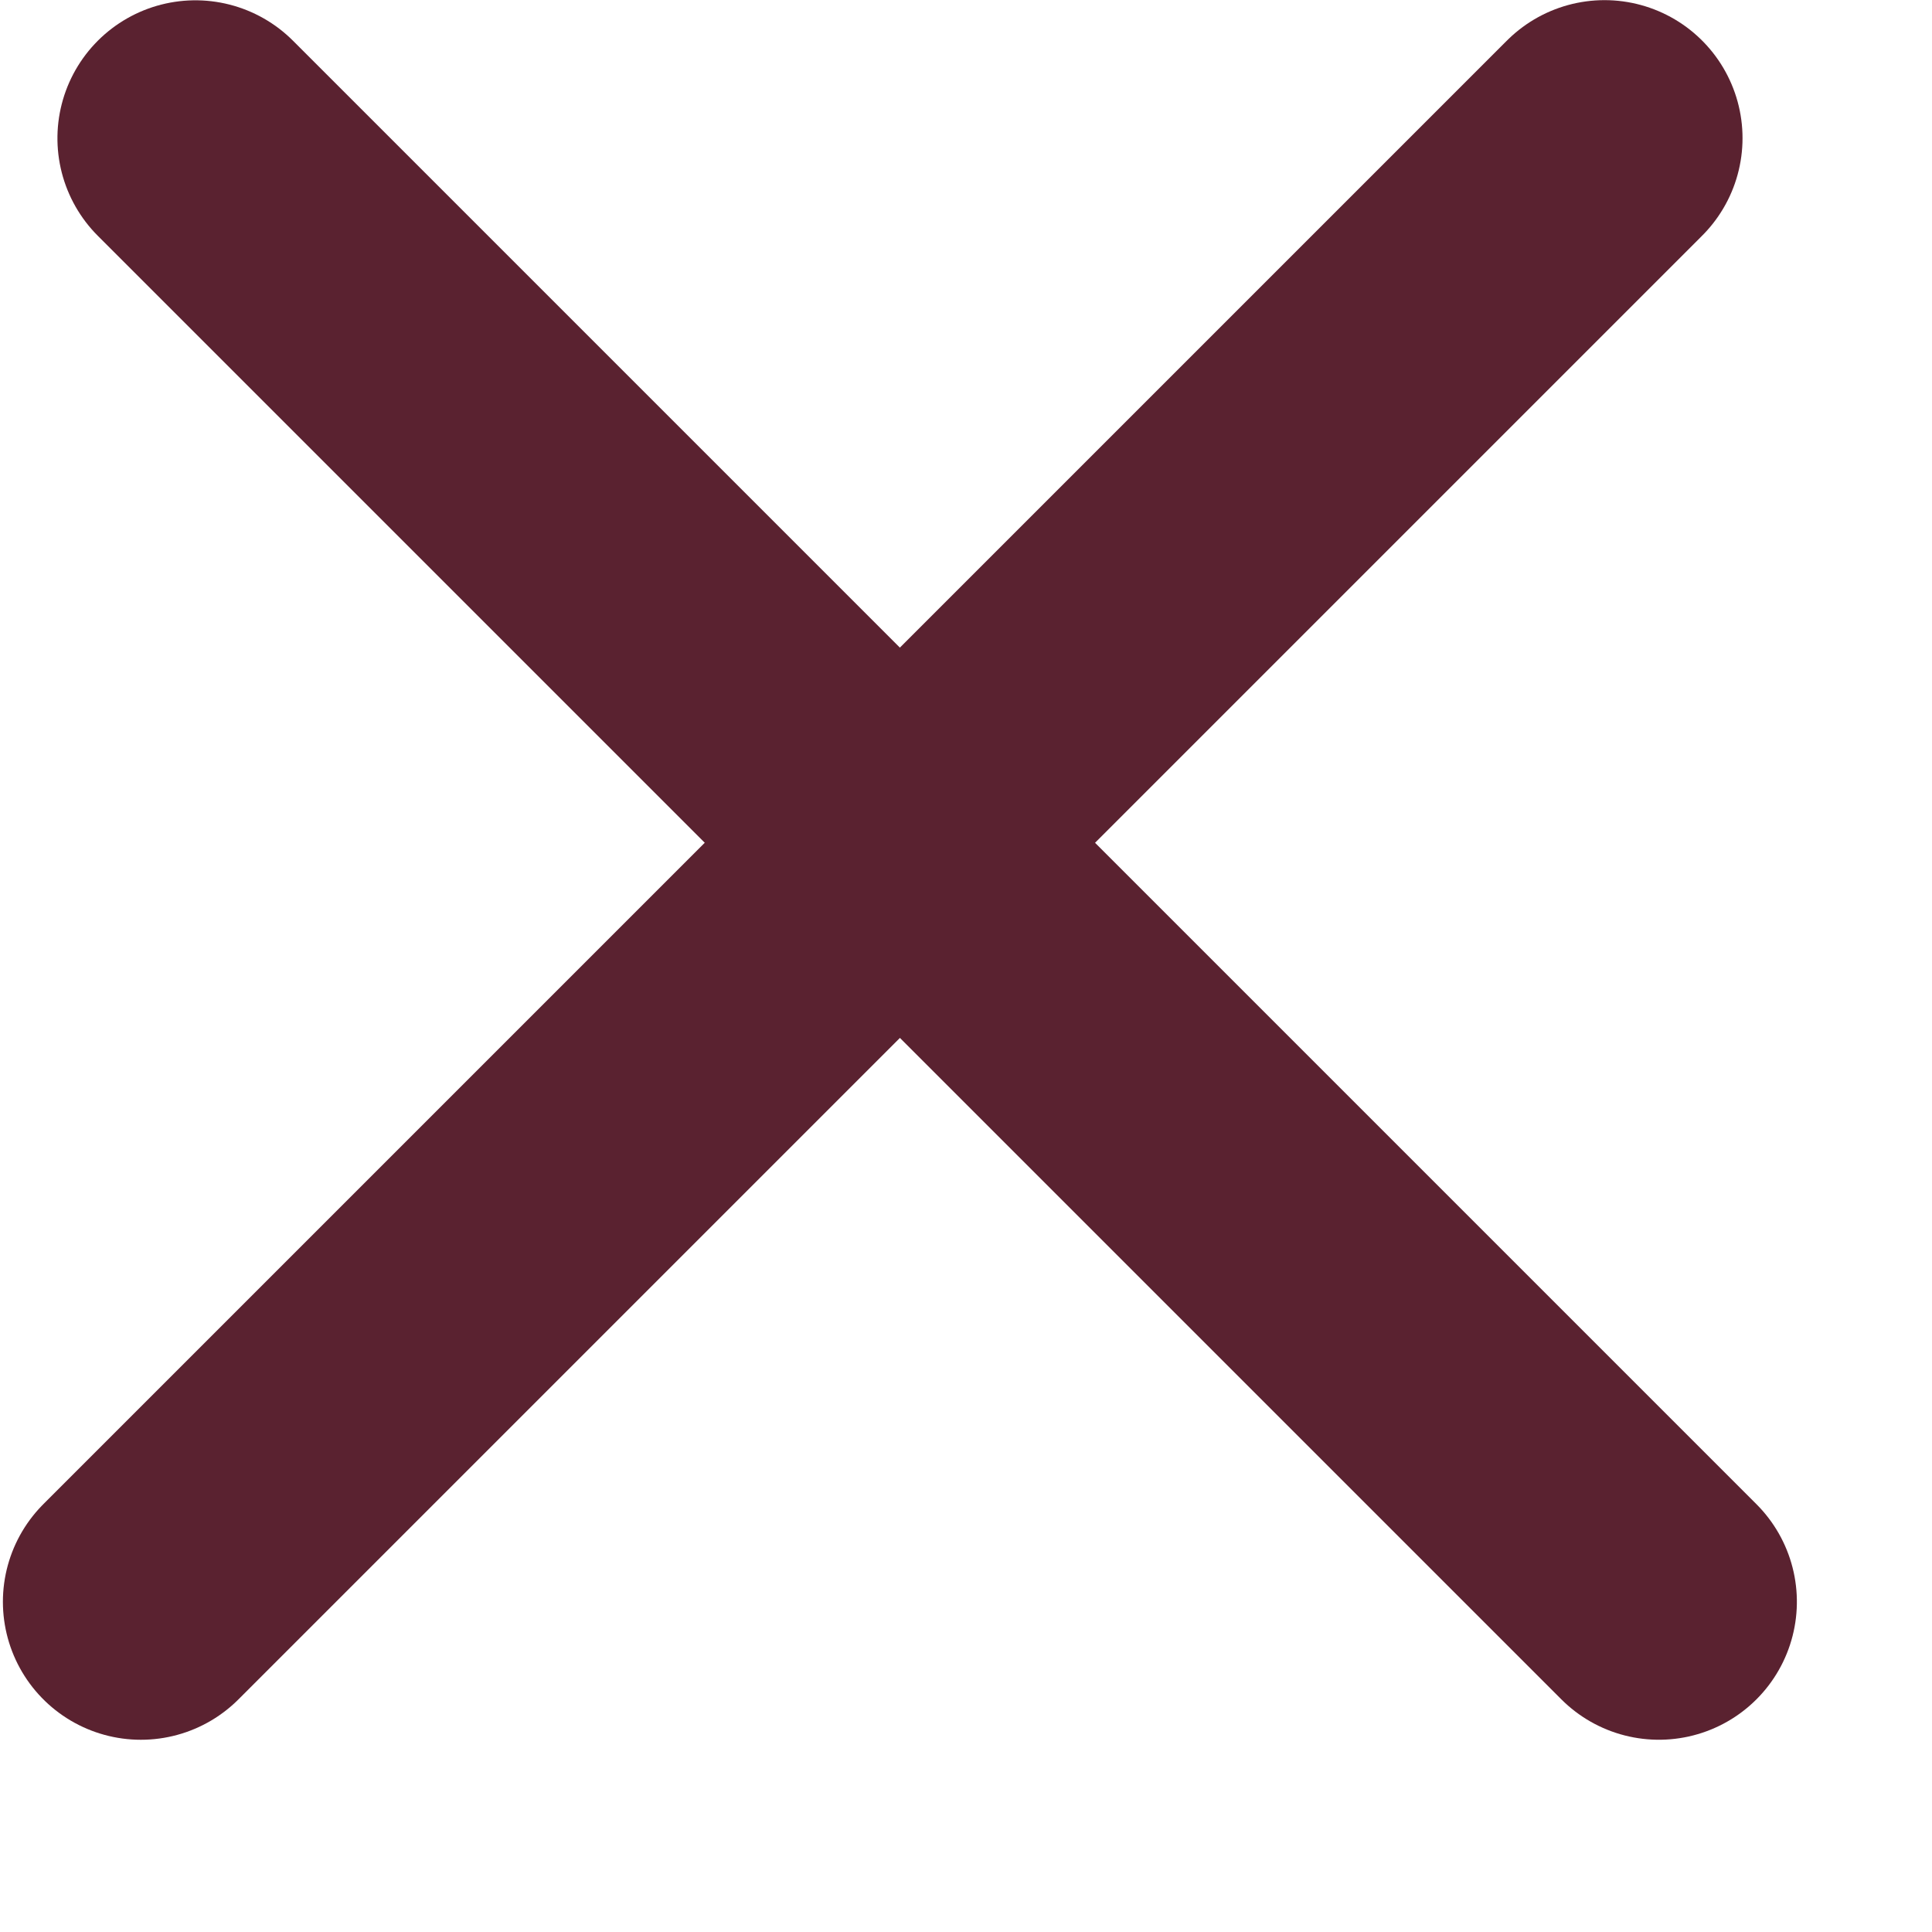 <svg width="14" height="14" viewBox="0 0 14 14" fill="none" xmlns="http://www.w3.org/2000/svg">
<line x1="1.021" y1="11.607" x2="11.627" y2="1.001" stroke="#5A2230" stroke-width="2" stroke-linecap="round"/>
<line x1="1" y1="-1" x2="16" y2="-1" transform="matrix(-0.707 -0.707 -0.707 0.707 12.021 13.021)" stroke="#5A2230" stroke-width="2" stroke-linecap="round"/>
</svg>
